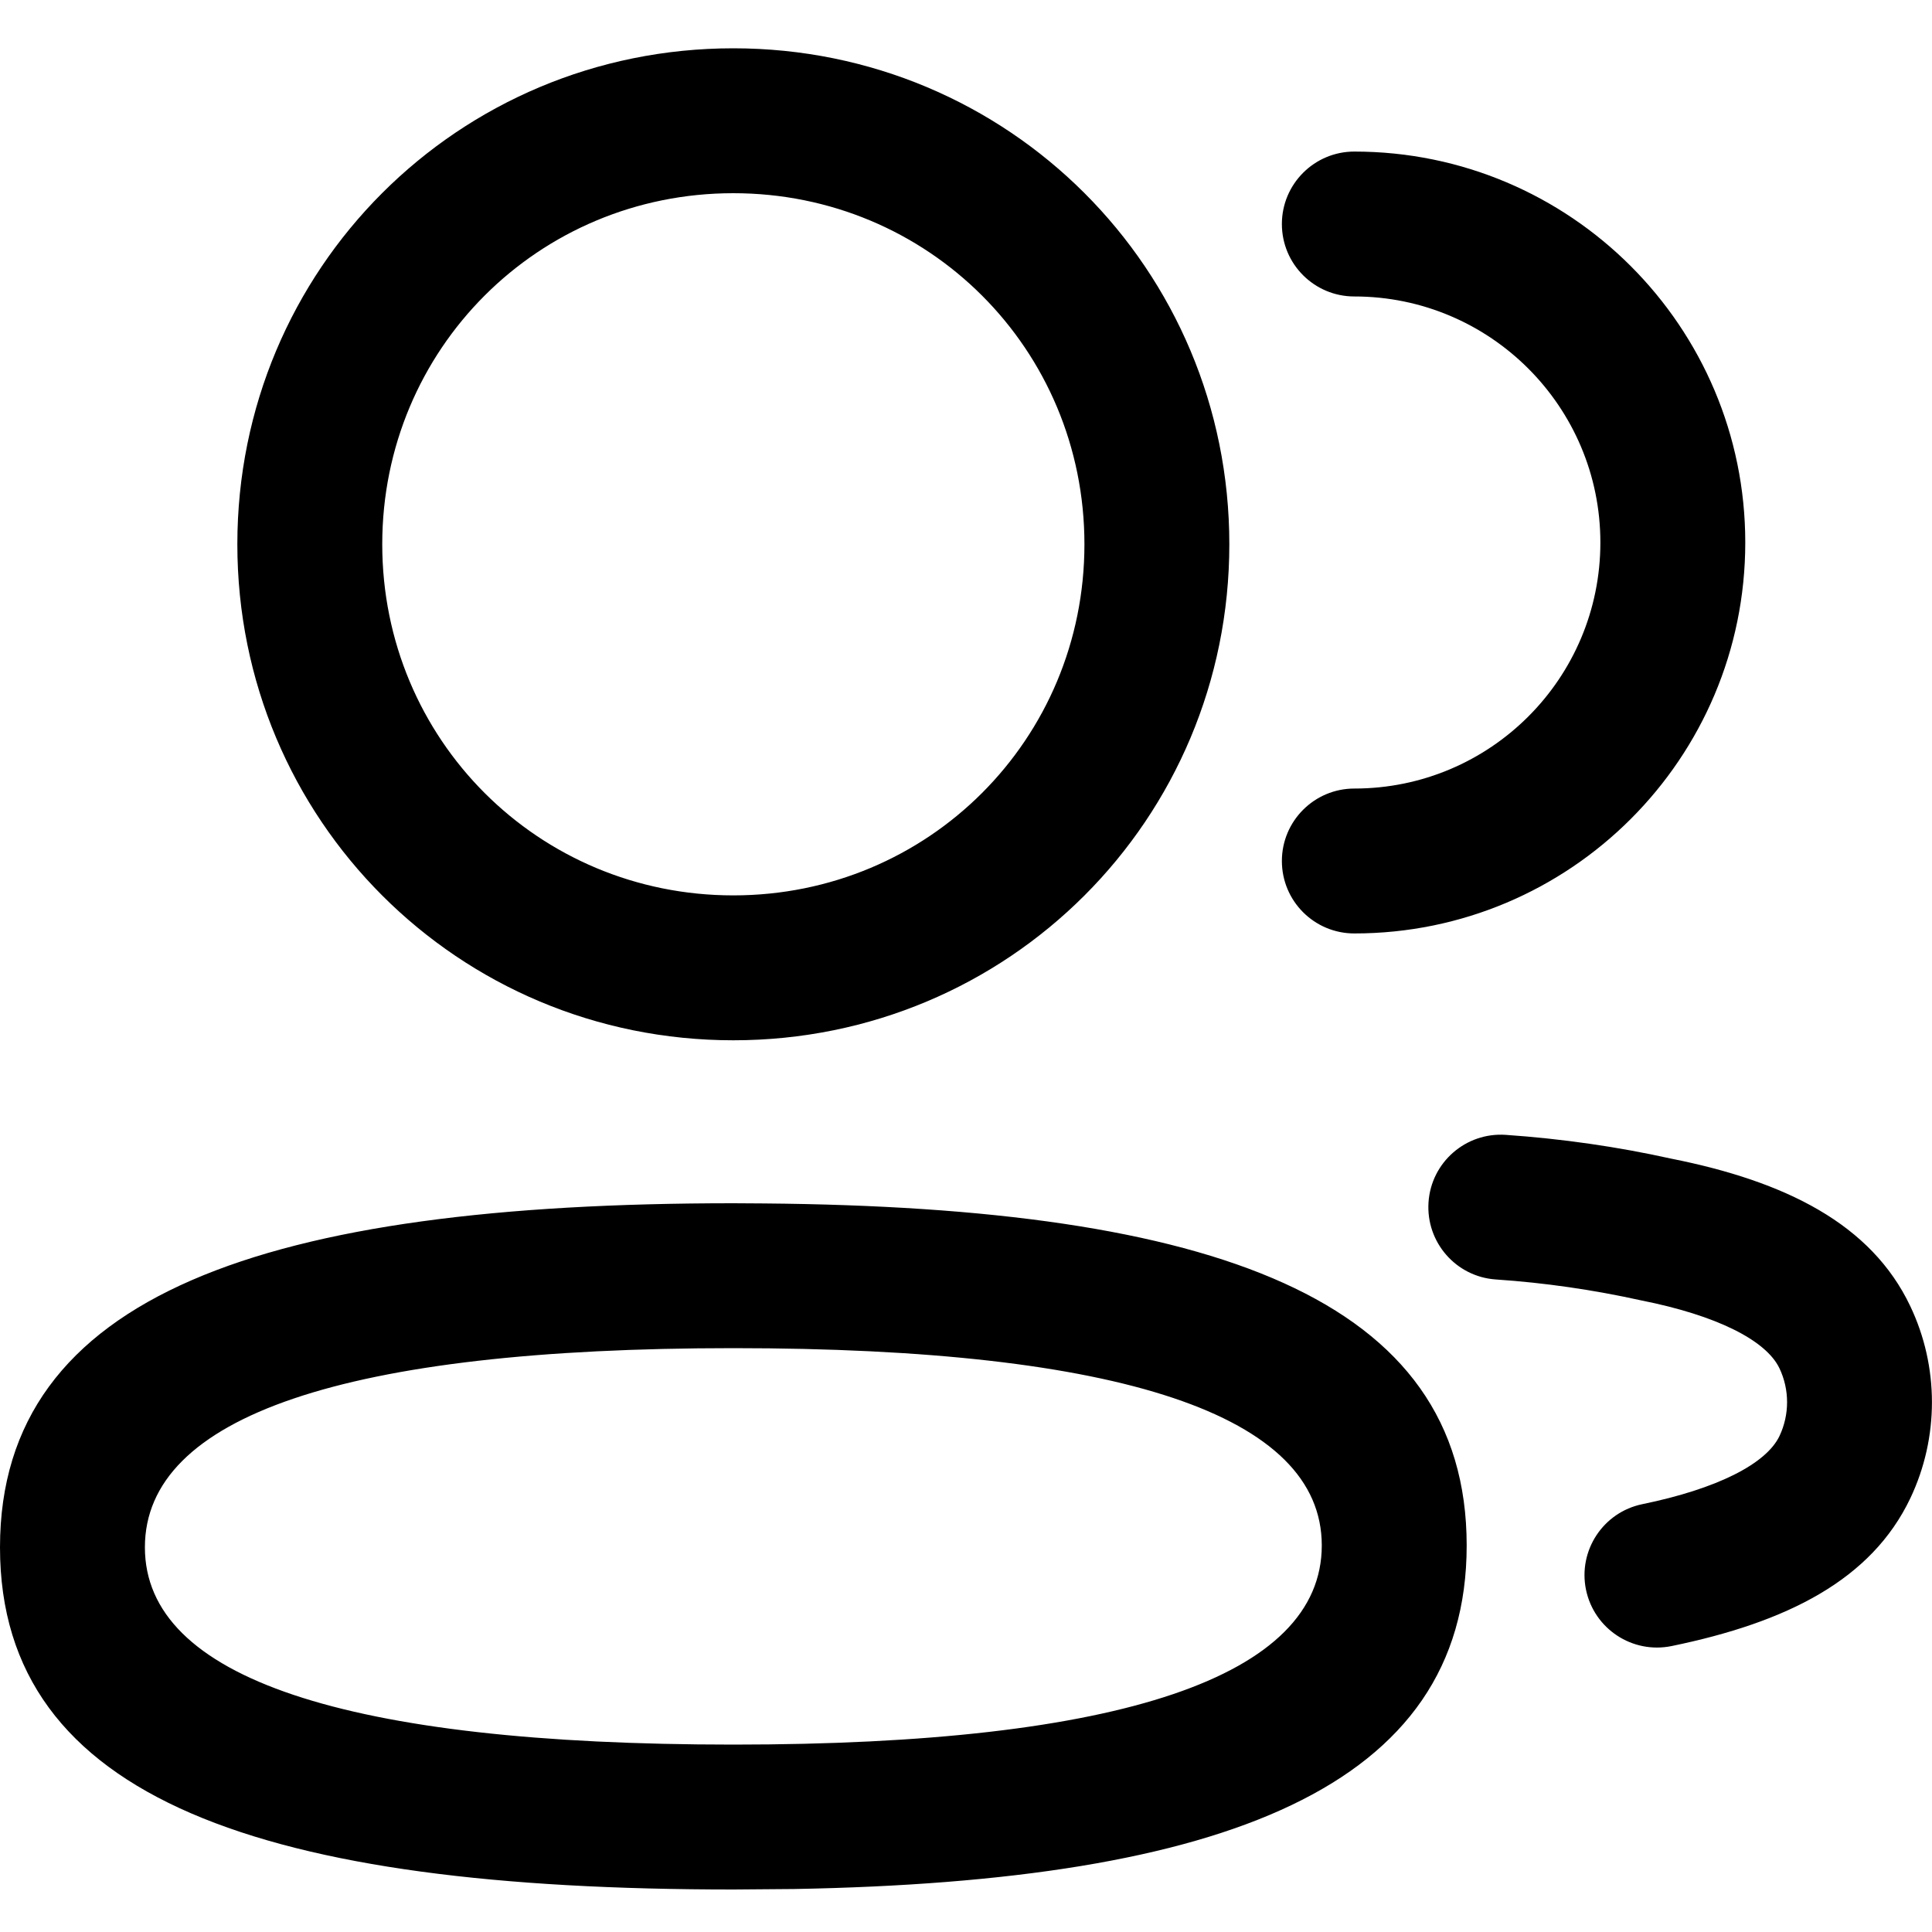 <svg xmlns="http://www.w3.org/2000/svg" width="20" height="20" viewBox="0 0 20 20" fill="none">
  <path d="M7.591 12.456L7.911 12.458C12.556 12.498 15.183 13.436 15.183 15.998C15.183 18.506 12.665 19.474 8.223 19.555L7.591 19.56C2.747 19.56 0 18.639 0 16.018C0 13.394 2.758 12.456 7.591 12.456ZM7.591 13.956C3.574 13.956 1.5 14.661 1.5 16.018C1.5 17.367 3.569 18.06 7.591 18.06C11.609 18.06 13.683 17.355 13.683 15.998C13.683 14.651 11.613 13.956 7.591 13.956ZM15.587 11.748C16.168 11.788 16.745 11.871 17.299 11.994C18.487 12.23 19.371 12.671 19.775 13.521C20.074 14.149 20.074 14.881 19.776 15.509C19.373 16.356 18.499 16.794 17.304 17.04C16.898 17.123 16.502 16.862 16.418 16.456C16.335 16.051 16.596 15.654 17.002 15.571C17.771 15.413 18.282 15.156 18.421 14.866C18.526 14.644 18.526 14.386 18.421 14.165C18.282 13.873 17.767 13.616 16.991 13.462C16.494 13.352 15.991 13.279 15.485 13.245C15.072 13.217 14.76 12.859 14.788 12.445C14.816 12.032 15.174 11.72 15.587 11.748ZM7.591 0.5C10.439 0.5 12.726 2.786 12.726 5.634C12.726 8.482 10.44 10.769 7.591 10.769C4.743 10.769 2.457 8.482 2.457 5.634C2.457 2.786 4.743 0.5 7.591 0.5ZM14.02 1.569C16.255 1.569 18.067 3.382 18.067 5.616C18.067 7.852 16.255 9.663 14.02 9.663C13.606 9.663 13.27 9.328 13.27 8.913C13.27 8.499 13.606 8.163 14.02 8.163C15.427 8.163 16.567 7.023 16.567 5.616C16.567 4.21 15.426 3.069 14.02 3.069C13.606 3.069 13.27 2.734 13.27 2.319C13.27 1.905 13.606 1.569 14.02 1.569ZM7.591 2C5.572 2 3.957 3.615 3.957 5.634C3.957 7.654 5.572 9.269 7.591 9.269C9.611 9.269 11.226 7.654 11.226 5.634C11.226 3.615 9.611 2 7.591 2Z" fill="currentColor"/>
</svg>